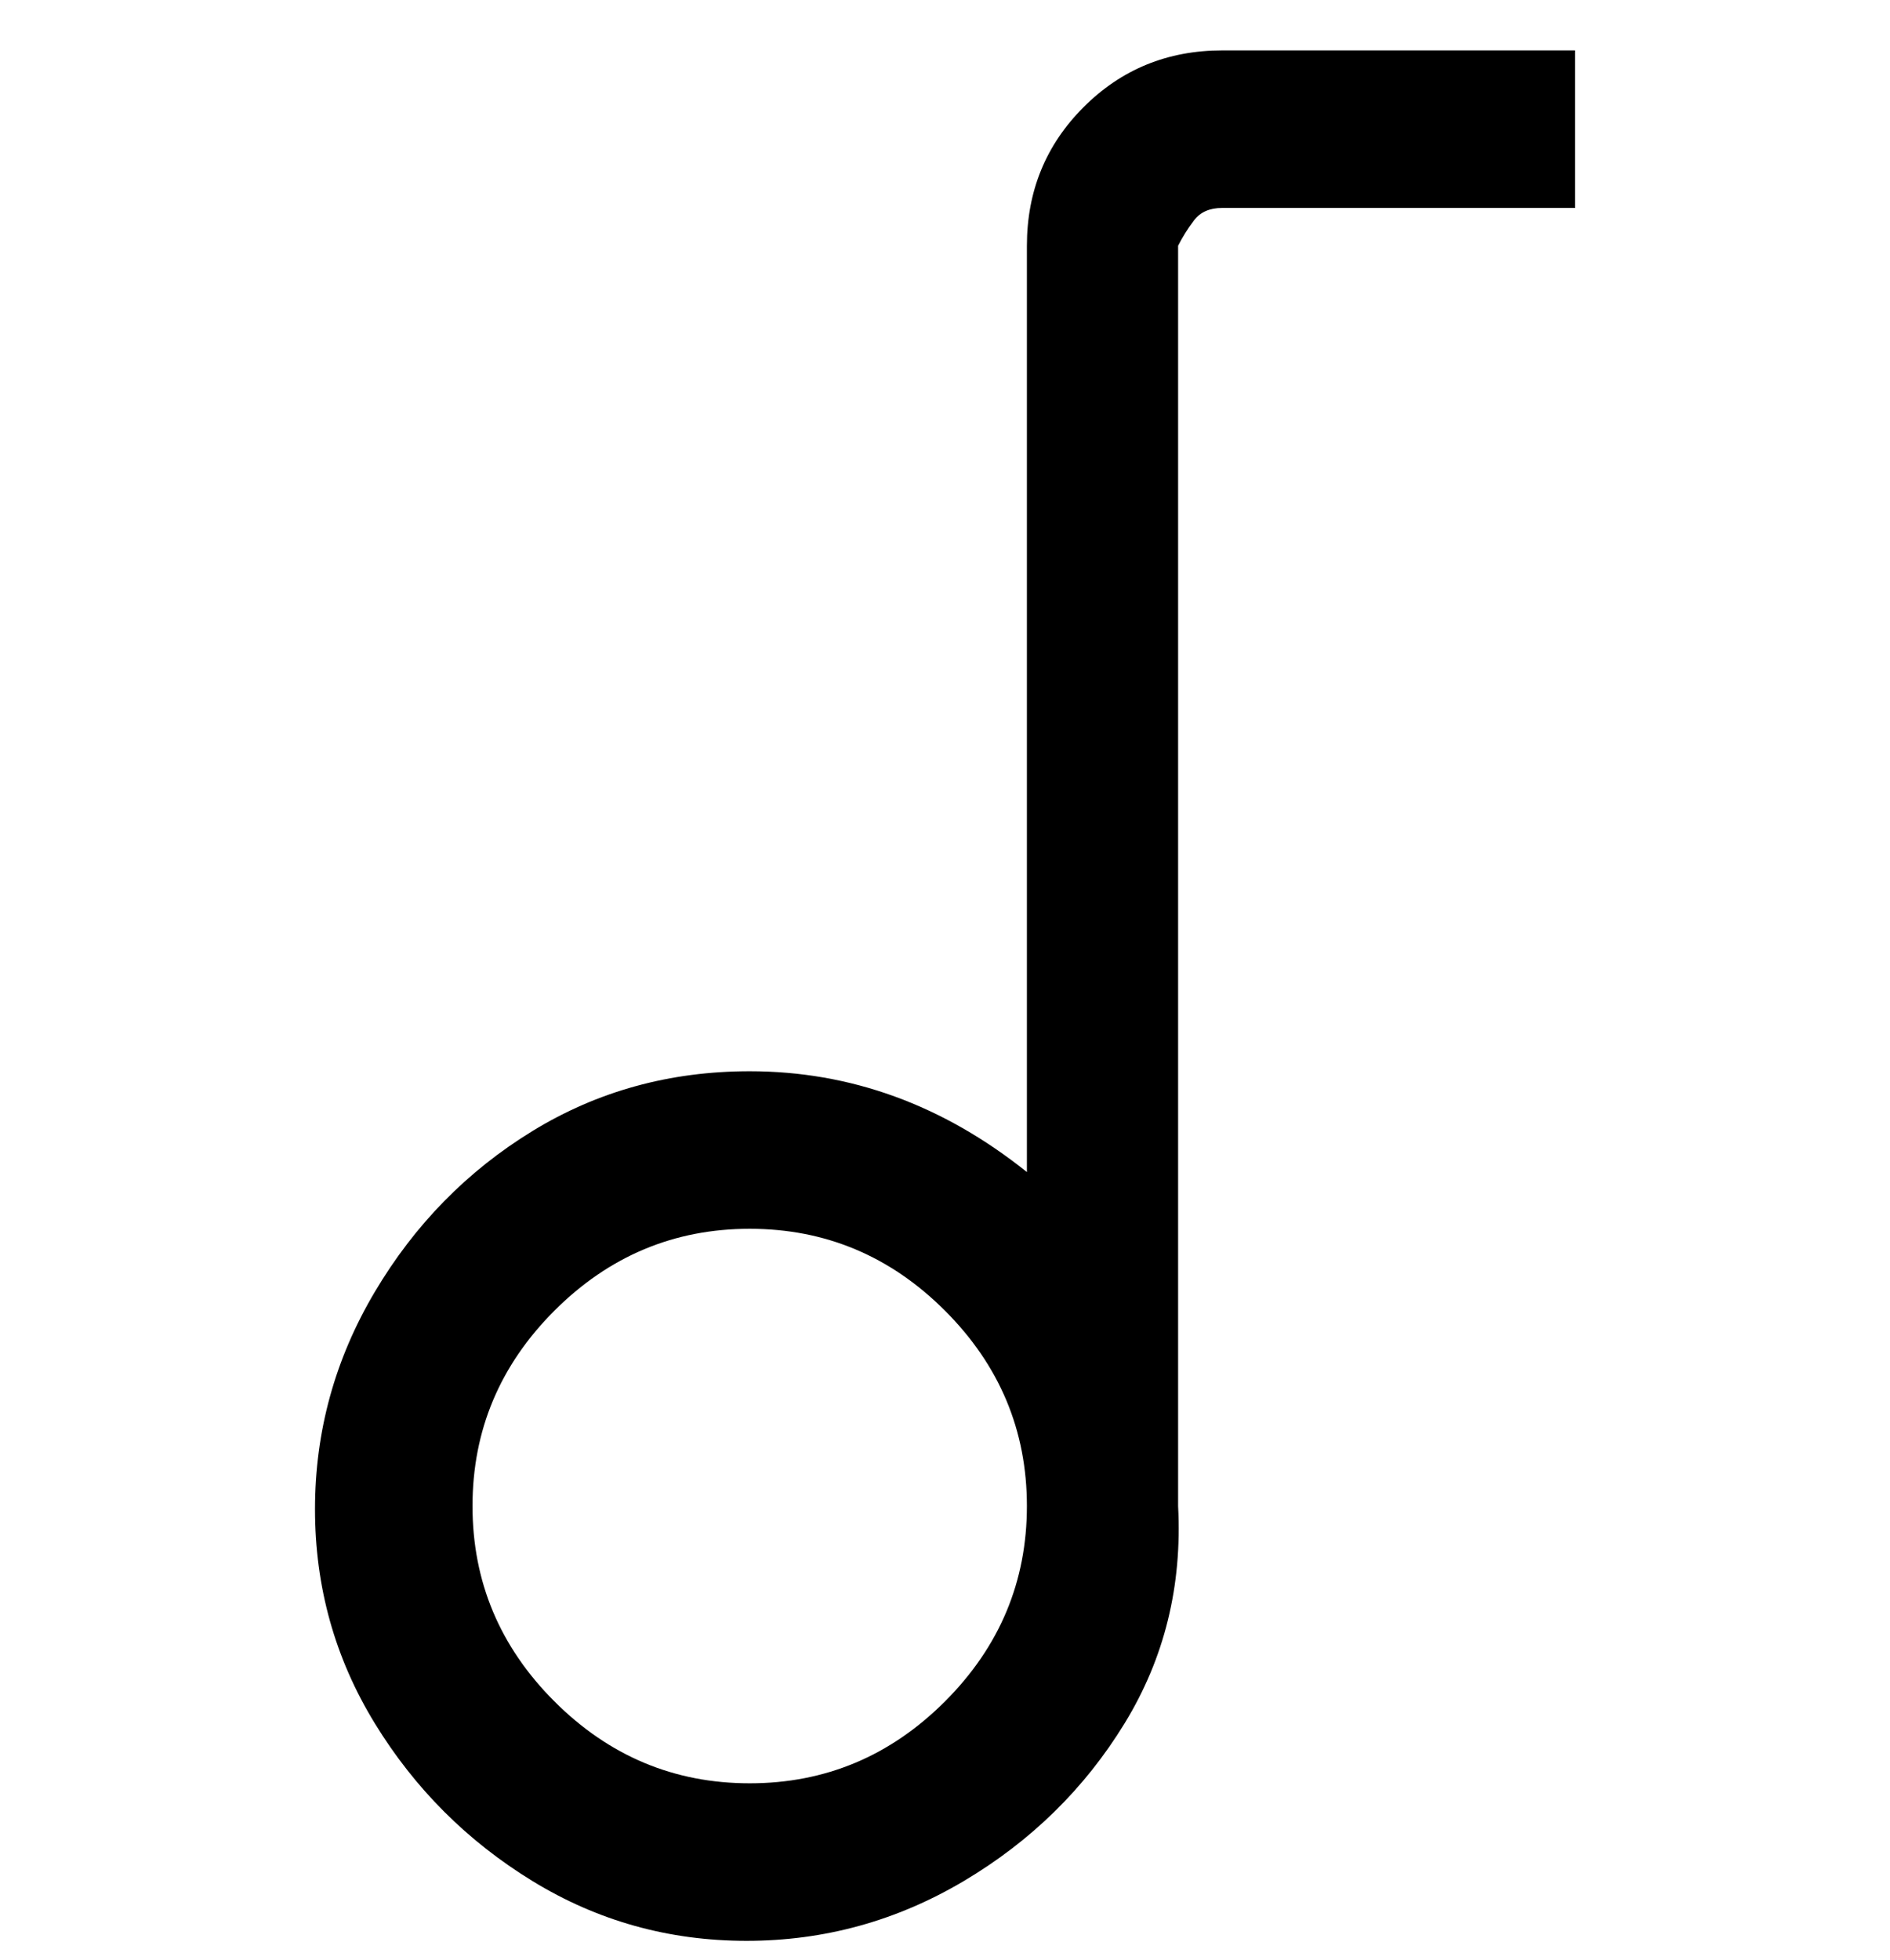 <svg viewBox="0 0 300 311" xmlns="http://www.w3.org/2000/svg"><path d="M194 8q-13 0-22 9t-9 22v147q-20-16-44-16-19 0-34.5 9.5t-25 25.5Q50 221 50 239.5t9.5 34q9.5 15.5 25 25t34 9.5q18.5 0 34.5-9.5t25.5-25Q188 258 187 239V39q1-2 2.5-4t4.5-2h56V8h-56zm-75 275q-18 0-31-13t-13-31q0-18 13-31t31-13q18 0 31 13t13 31q0 18-13 31t-31 13z"/></svg>